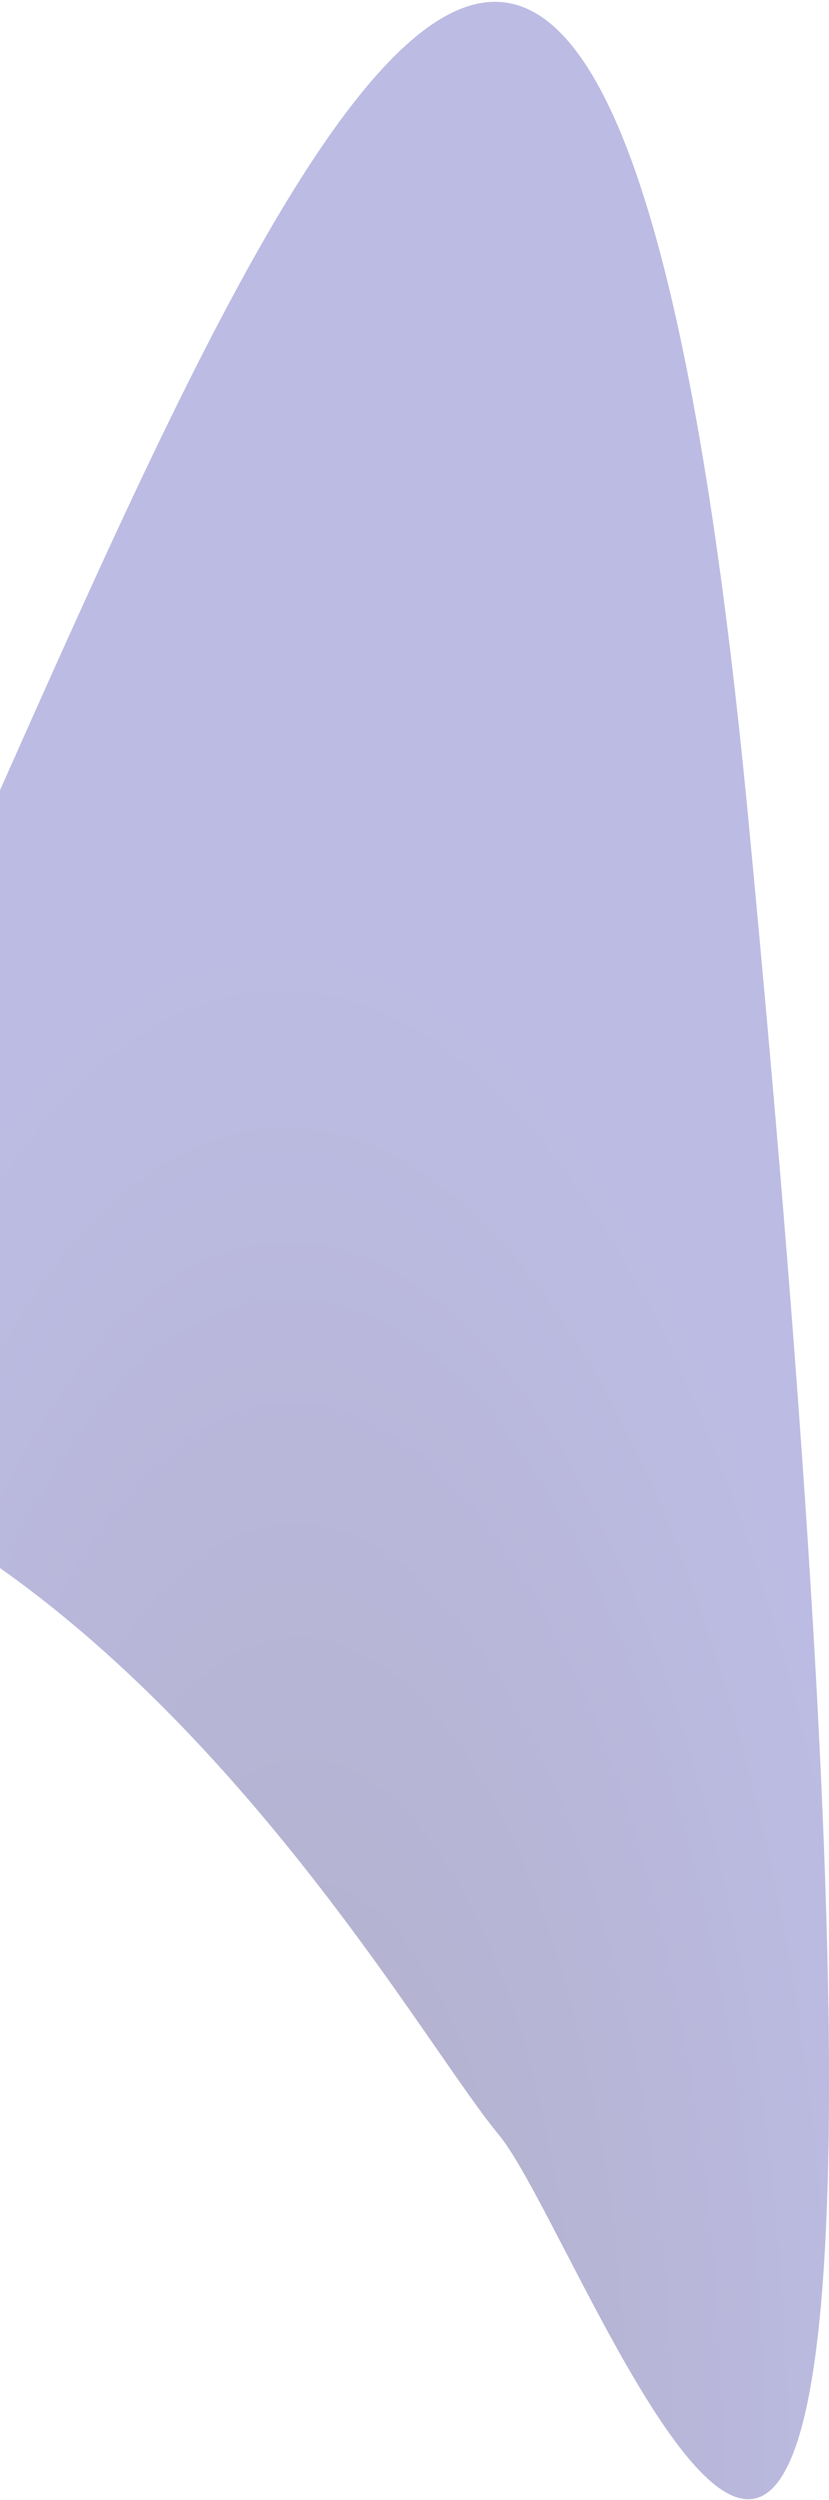 <svg width="436" height="1314" viewBox="0 0 436 1314" fill="none" xmlns="http://www.w3.org/2000/svg">
<path opacity="0.33" d="M-213.804 799.811C-199.184 789.201 -183.952 772.066 -168.238 749.889C67.121 793.432 213.963 1063.9 262.178 1121.78C316.804 1187.36 524.087 1796.74 393.594 430.661C296.971 -580.838 27.112 474.191 -168.238 749.889C-185.719 746.655 -203.688 744.673 -222.142 744.122L-277.741 372.755C-325.077 424.896 -540.896 790.855 -293.725 749.143C-269.11 744.989 -245.246 743.433 -222.142 744.122L-213.804 799.811Z" fill="url(#paint0_radial_313_539)"/>
<defs>
<radialGradient id="paint0_radial_313_539" cx="0" cy="0" r="1" gradientUnits="userSpaceOnUse" gradientTransform="translate(161.293 1262.51) rotate(89.09) scale(765.552 308.917)">
<stop stop-color="#FF0000"/>
<stop offset="0" stop-color="#130D5B"/>
<stop offset="1" stop-color="#3331A9"/>
</radialGradient>
</defs>
</svg>
